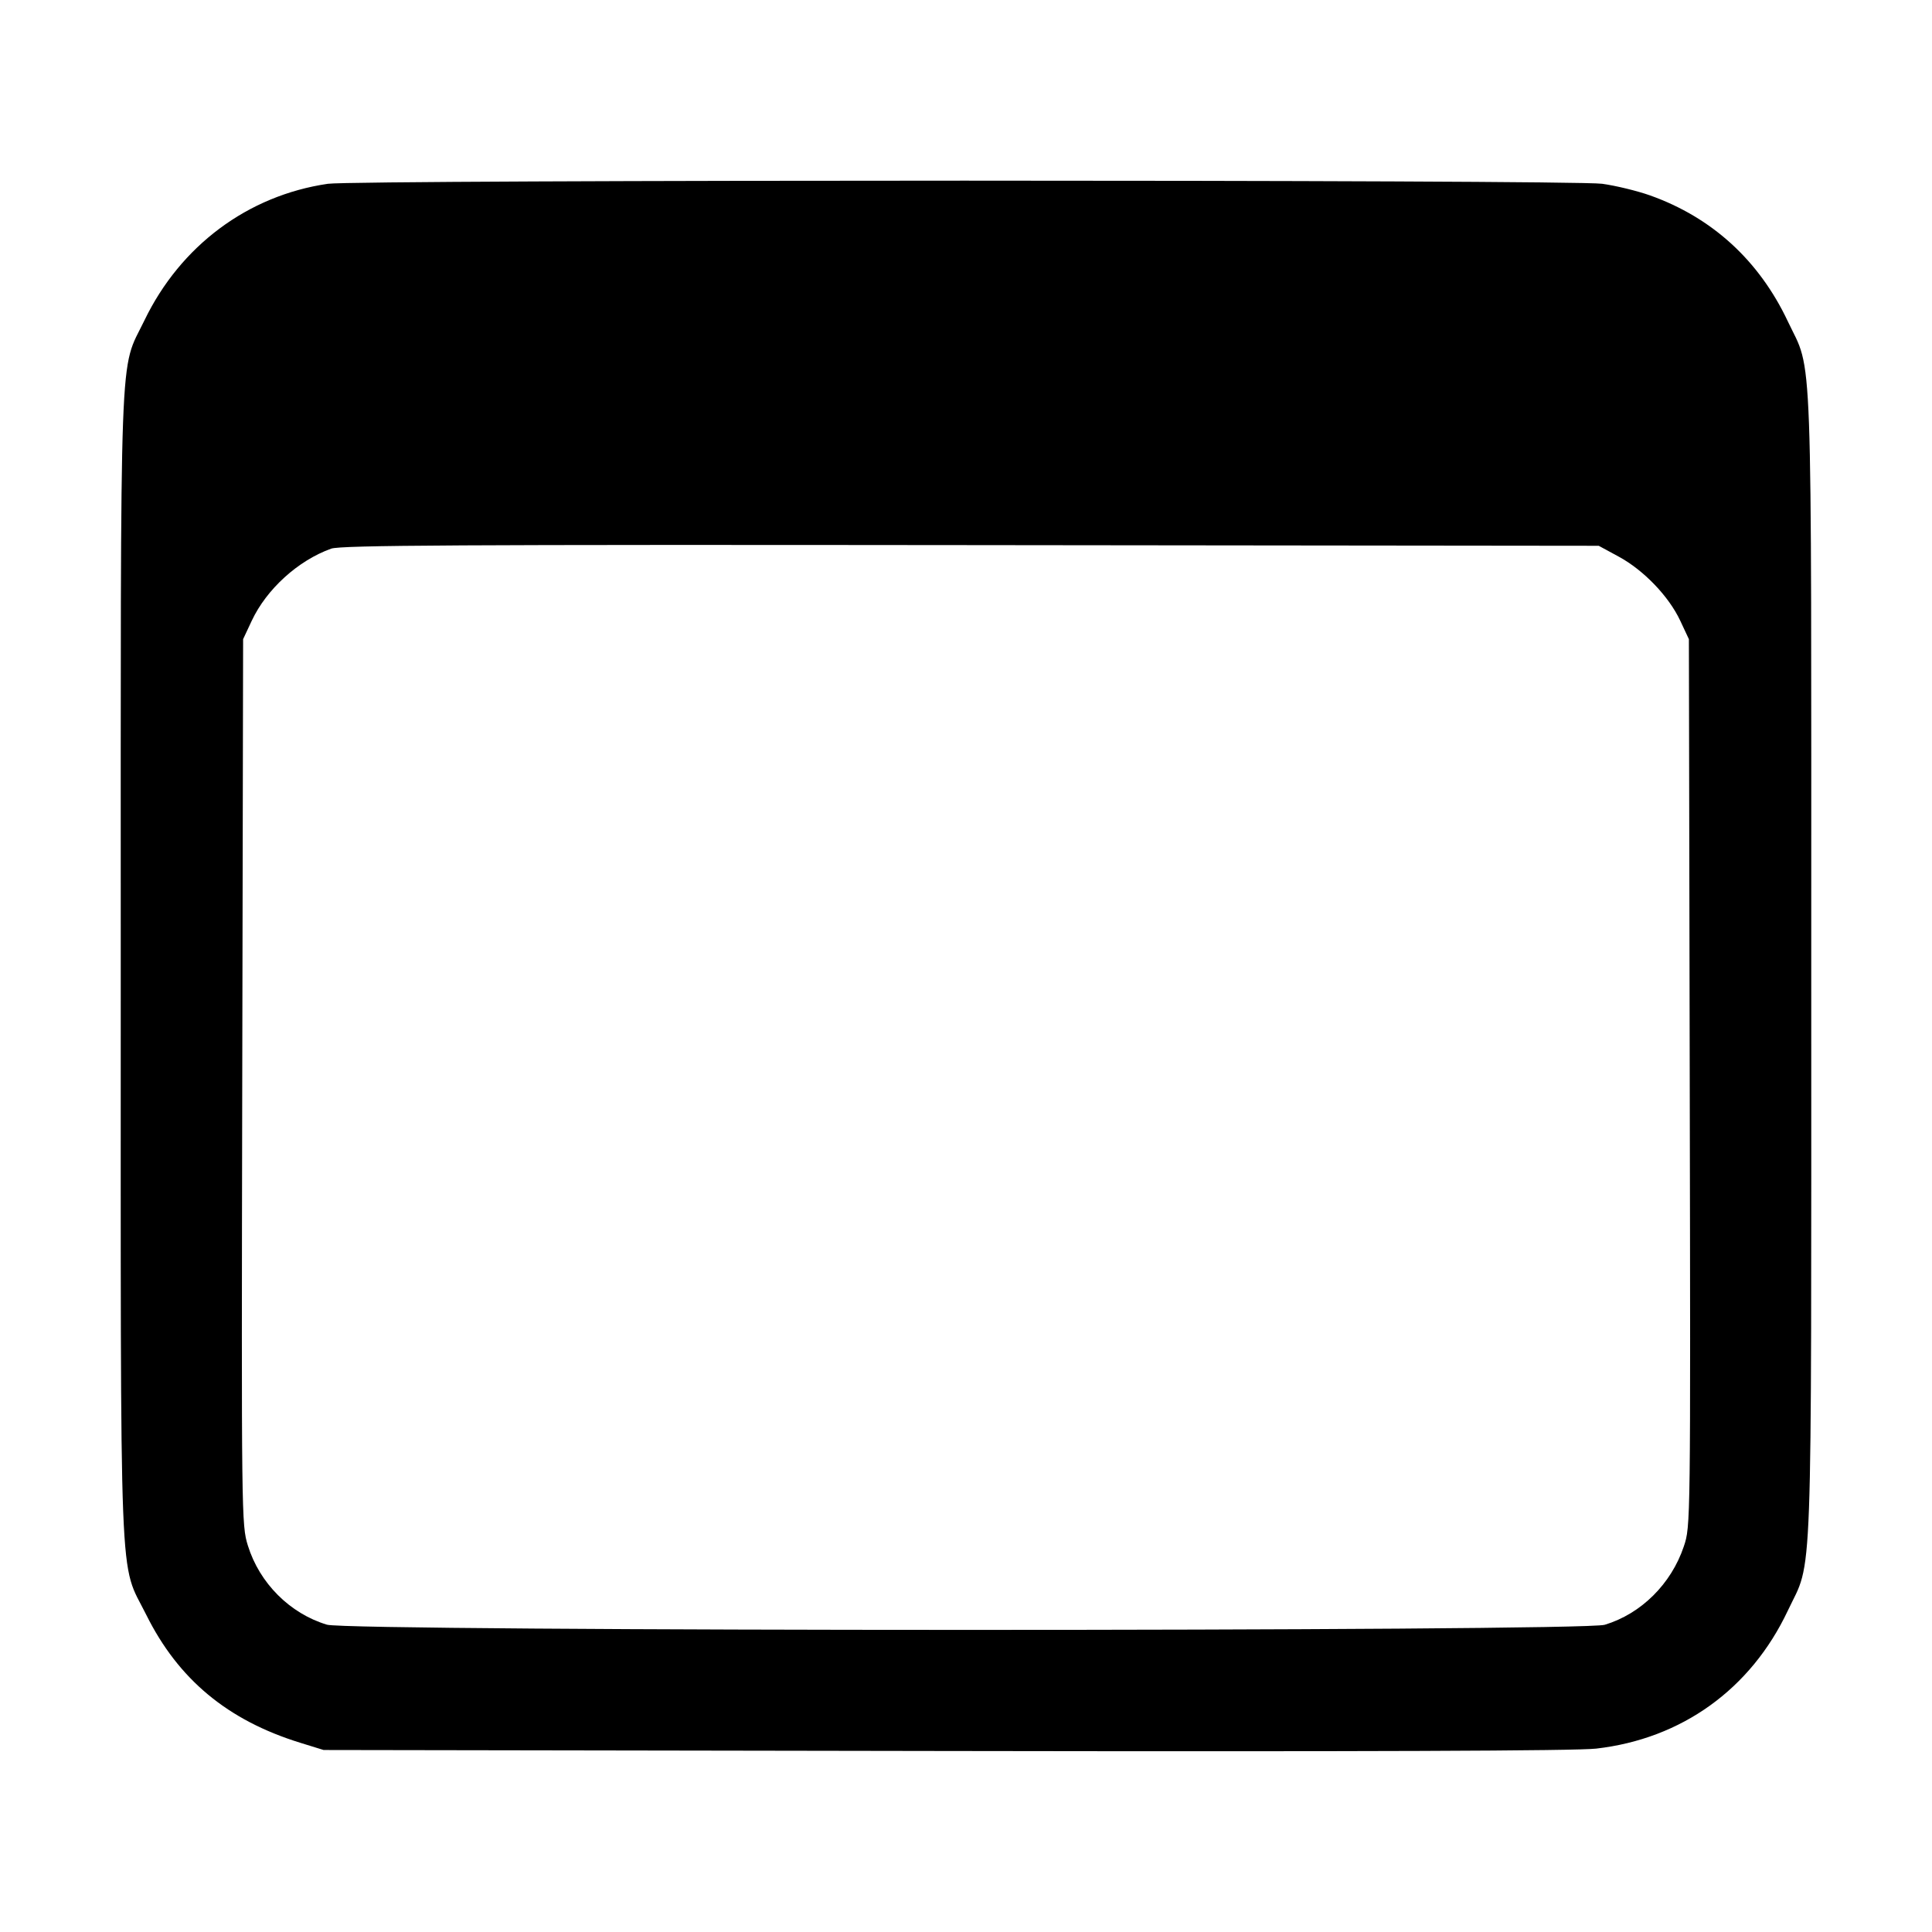 <svg xmlns="http://www.w3.org/2000/svg" width="512" height="512" viewBox="0 0 512 512"><path d="M86.872 48.708 C 65.679 51.816,47.826 65.114,38.275 84.907 C 31.533 98.880,32.000 86.150,32.000 256.000 C 32.000 426.850,31.465 413.259,38.764 427.947 C 47.261 445.047,60.323 455.902,79.564 461.851 L 85.760 463.767 250.453 464.034 C 362.156 464.216,417.673 464.012,422.997 463.401 C 445.683 460.799,463.965 447.645,473.780 426.861 C 480.470 412.694,480.000 425.607,480.000 256.000 C 480.000 86.393,480.470 99.306,473.780 85.139 C 466.161 69.006,453.686 57.614,437.242 51.773 C 433.907 50.588,428.215 49.206,424.594 48.702 C 416.637 47.596,94.420 47.601,86.872 48.708 M428.990 147.520 C 435.596 151.102,442.255 158.037,445.273 164.478 L 447.573 169.387 447.798 286.925 C 448.023 404.320,448.021 404.470,446.234 409.805 C 442.898 419.758,434.898 427.687,425.267 430.585 C 419.216 432.407,92.701 432.381,86.646 430.559 C 76.825 427.604,68.779 419.555,65.691 409.600 C 63.996 404.136,63.973 402.297,64.198 286.720 L 64.427 169.387 66.714 164.507 C 70.643 156.125,78.994 148.542,87.760 145.398 C 90.300 144.487,121.826 144.313,257.280 144.460 L 423.680 144.640 428.990 147.520 " stroke="none" fill="black" fill-rule="evenodd"></path></svg>